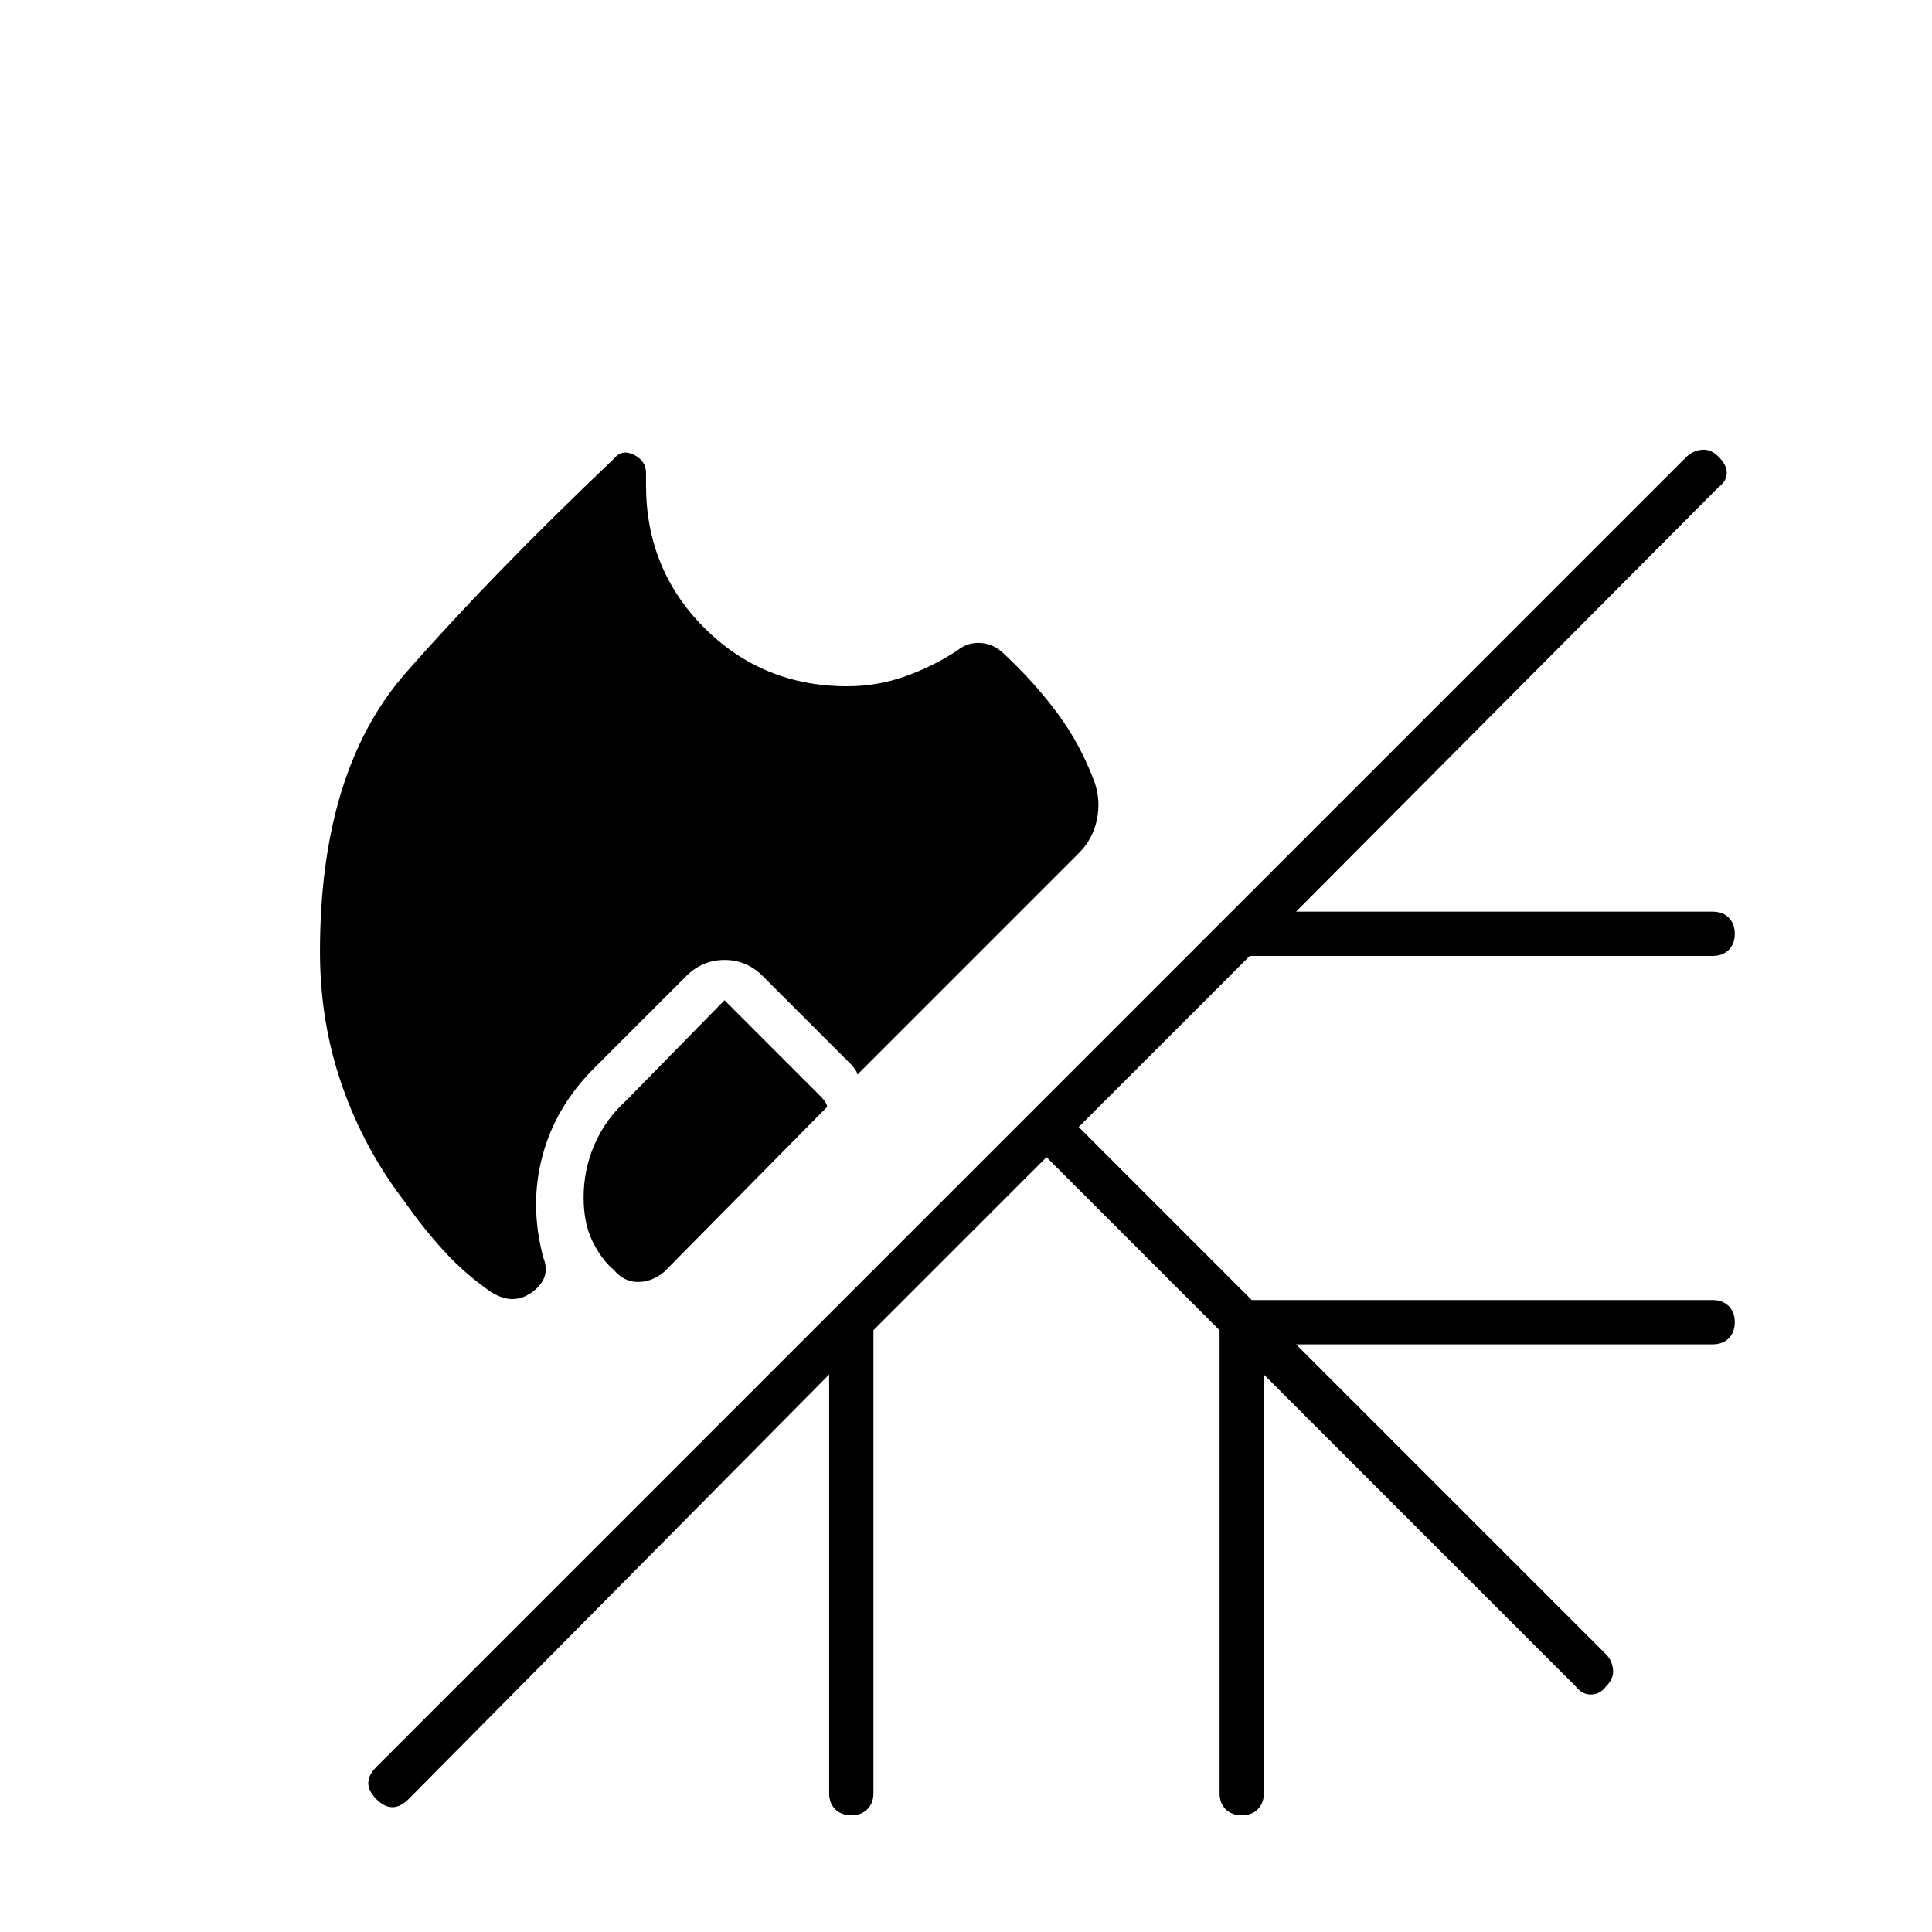 <svg xmlns="http://www.w3.org/2000/svg" width="48" height="48" viewBox="0 -960 960 960"><path d="M421-619q15 0 29-5t26-13q5-4 11.5-3.5T499-635q15 14 26.5 29.5T544-571q3 9 1 18.5t-9 16.5L426-426q0-1-1-2.5t-2-2.5l-44-44q-8-8-19-8t-19 8l-46 46q-19 19-25.5 43.5t.5 50.5q4 10-5.5 17t-20.5 0q-13-9-23.5-20.5T201-363q-20-26-31-57.5T159-487q0-90 42.5-138.5T305-732q4-5 10-2t6 9v6q0 42 29 71t71 29Zm-61 156 48 48q1 1 2 2.5t1 2.5l-81 82q-6 5-13 5t-12-6q-6-5-10.5-14t-4.5-22q0-14 5.5-26.5T311-413l49-50Zm160 78-86 86v230q0 5-3 8t-8 3q-5 0-8-3t-3-8v-208L203-66q-4 4-8 4t-8-4q-4-4-4-8t4-8l651-651q3-3 7.5-3.5t8.5 3.5q4 4 4 8t-4 7L644-507h207q5 0 8 3t3 8q0 5-3 8t-8 3H621l-85 85 86 86h229q5 0 8 3t3 8q0 5-3 8t-8 3H644l154 154q3 3 3.5 7.5T798-122q-3 4-7.5 4t-7.5-4L628-277v208q0 5-3 8t-8 3q-5 0-8-3t-3-8v-230l-86-86Z"/></svg>